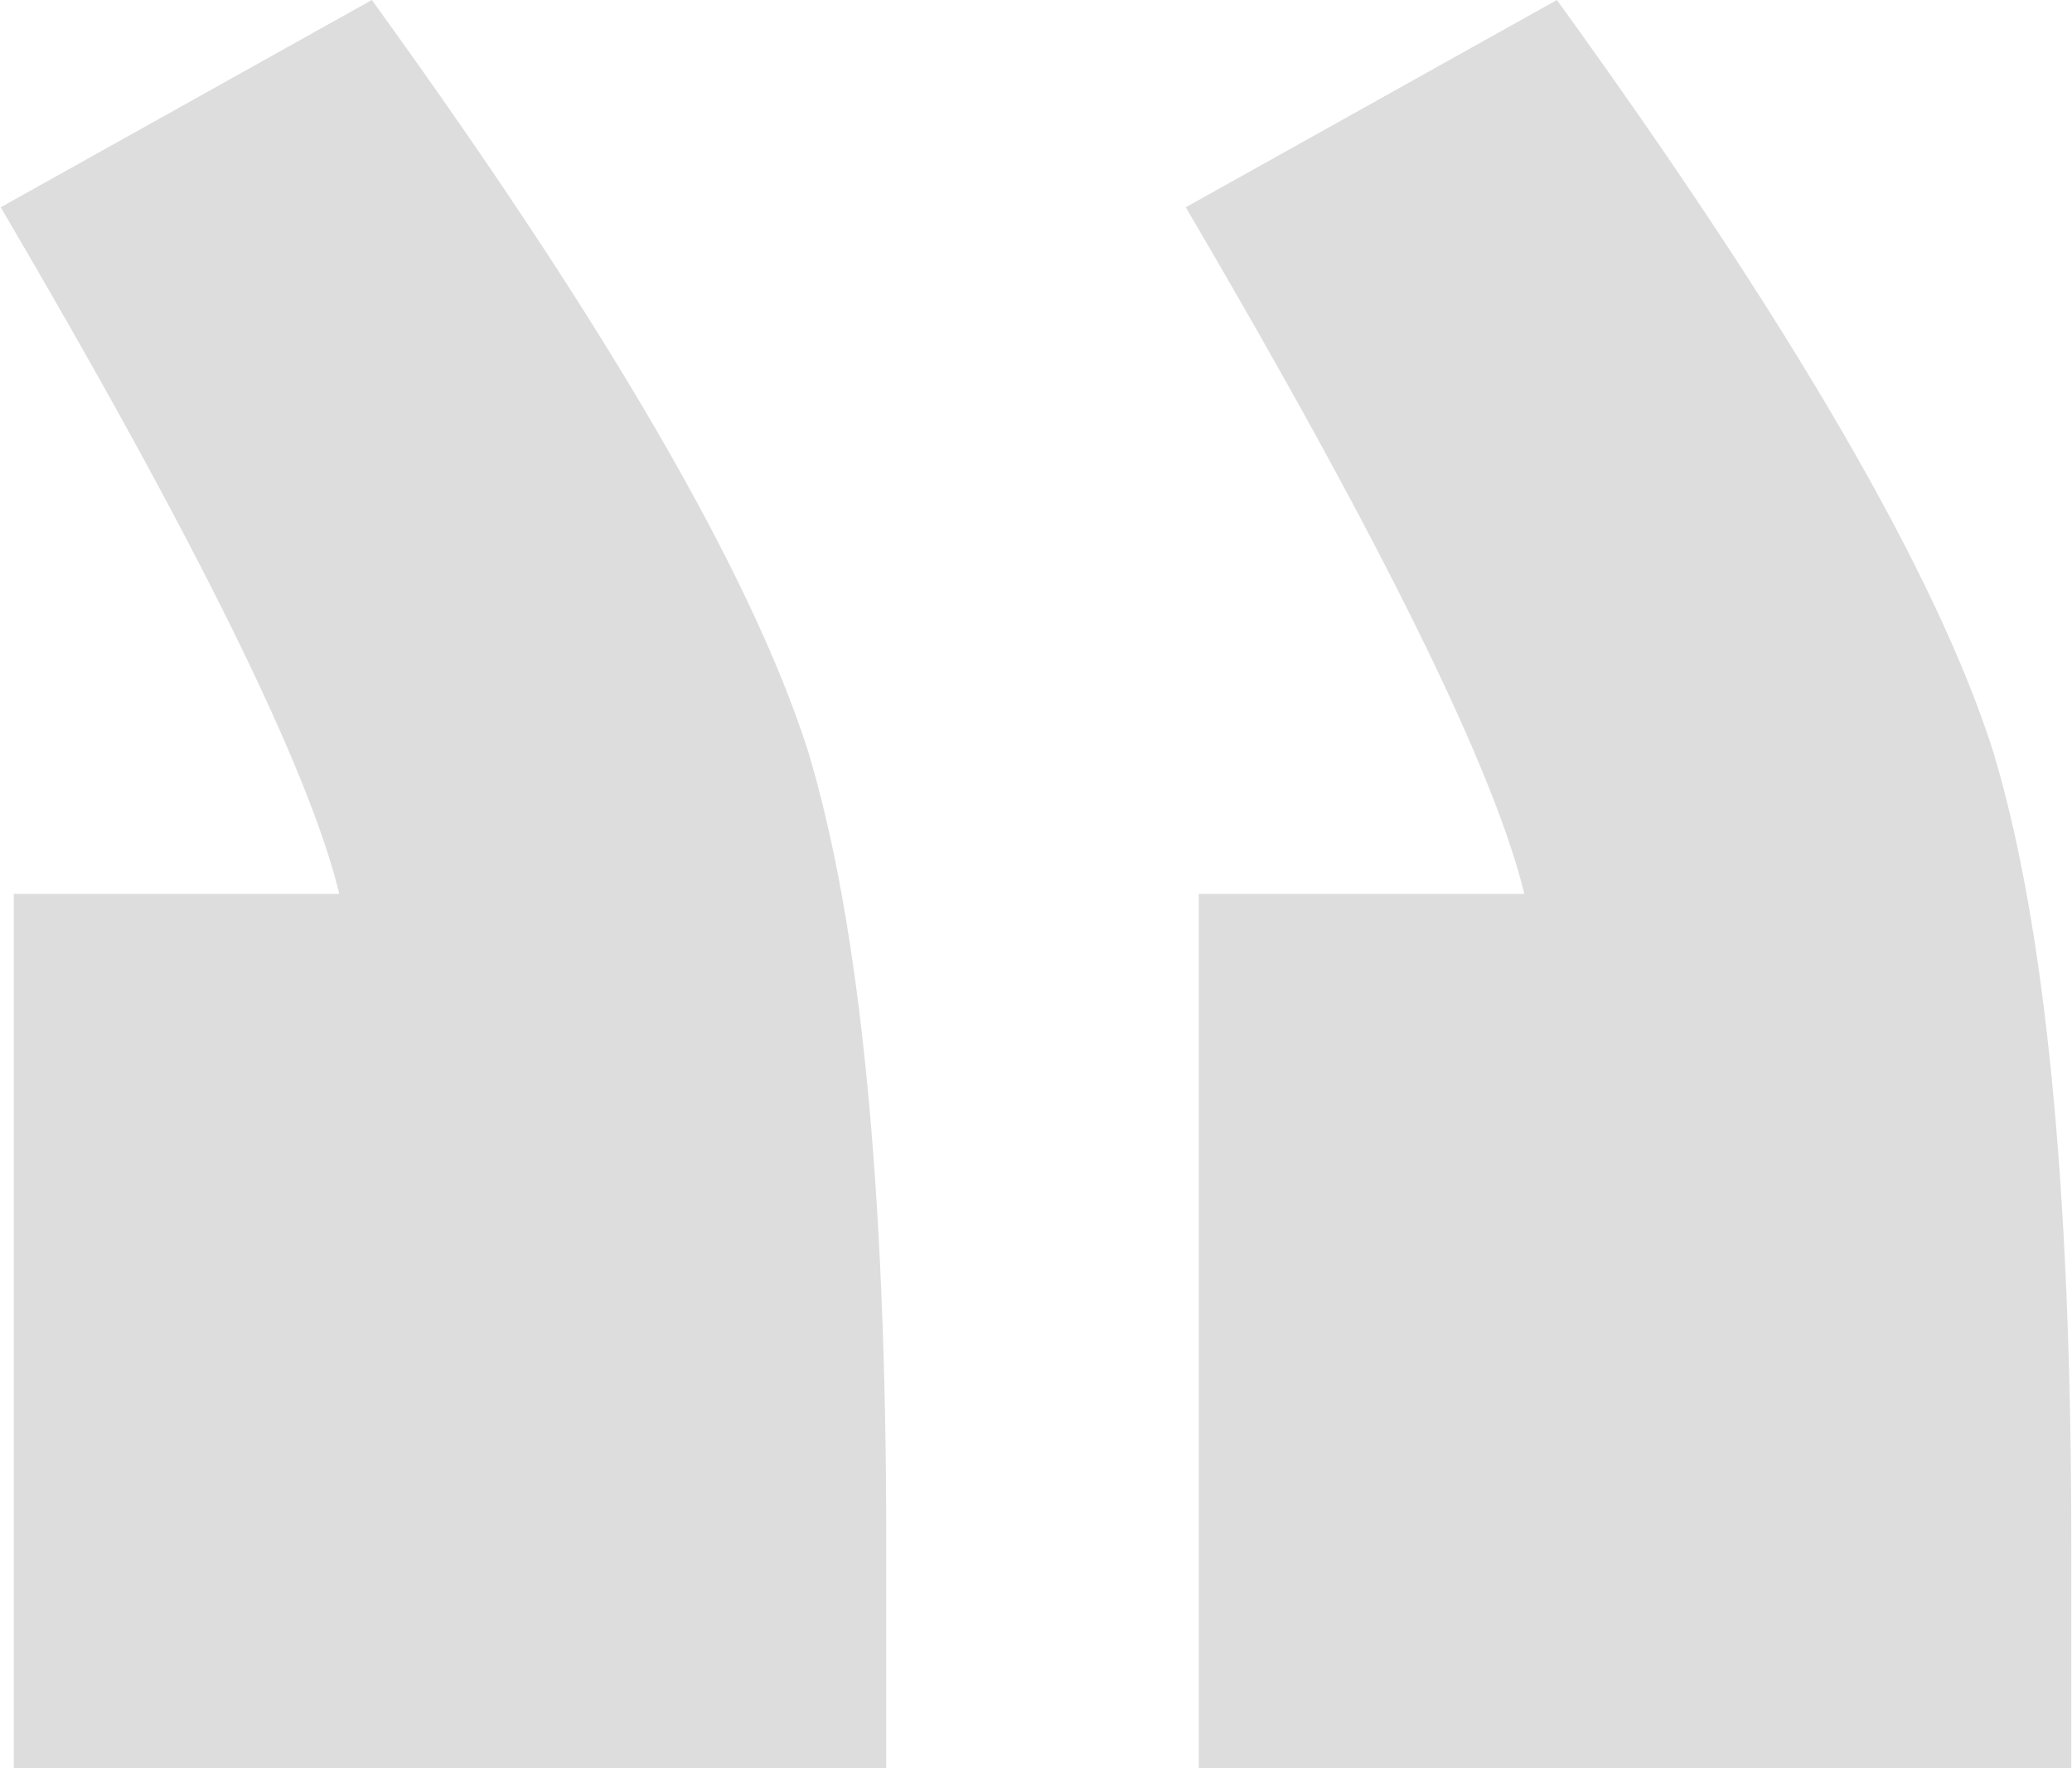 <svg width="75" height="64" viewBox="0 0 75 64" fill="none" xmlns="http://www.w3.org/2000/svg">
<path opacity="0.9" d="M43.392 32.352V64H74.974V55.795C74.974 42.979 74.031 33.446 72.145 27.194C70.103 20.786 64.839 11.722 56.355 0L42.921 7.502C49.991 19.536 54.076 27.819 55.176 32.352H43.392ZM0.498 32.352V64H32.079V55.795C32.079 42.979 31.137 33.446 29.251 27.194C27.208 20.786 21.945 11.722 13.46 0L0.026 7.502C7.097 19.536 11.182 27.819 12.282 32.352H0.498Z" fill="#D9D9D9"/>
</svg>
